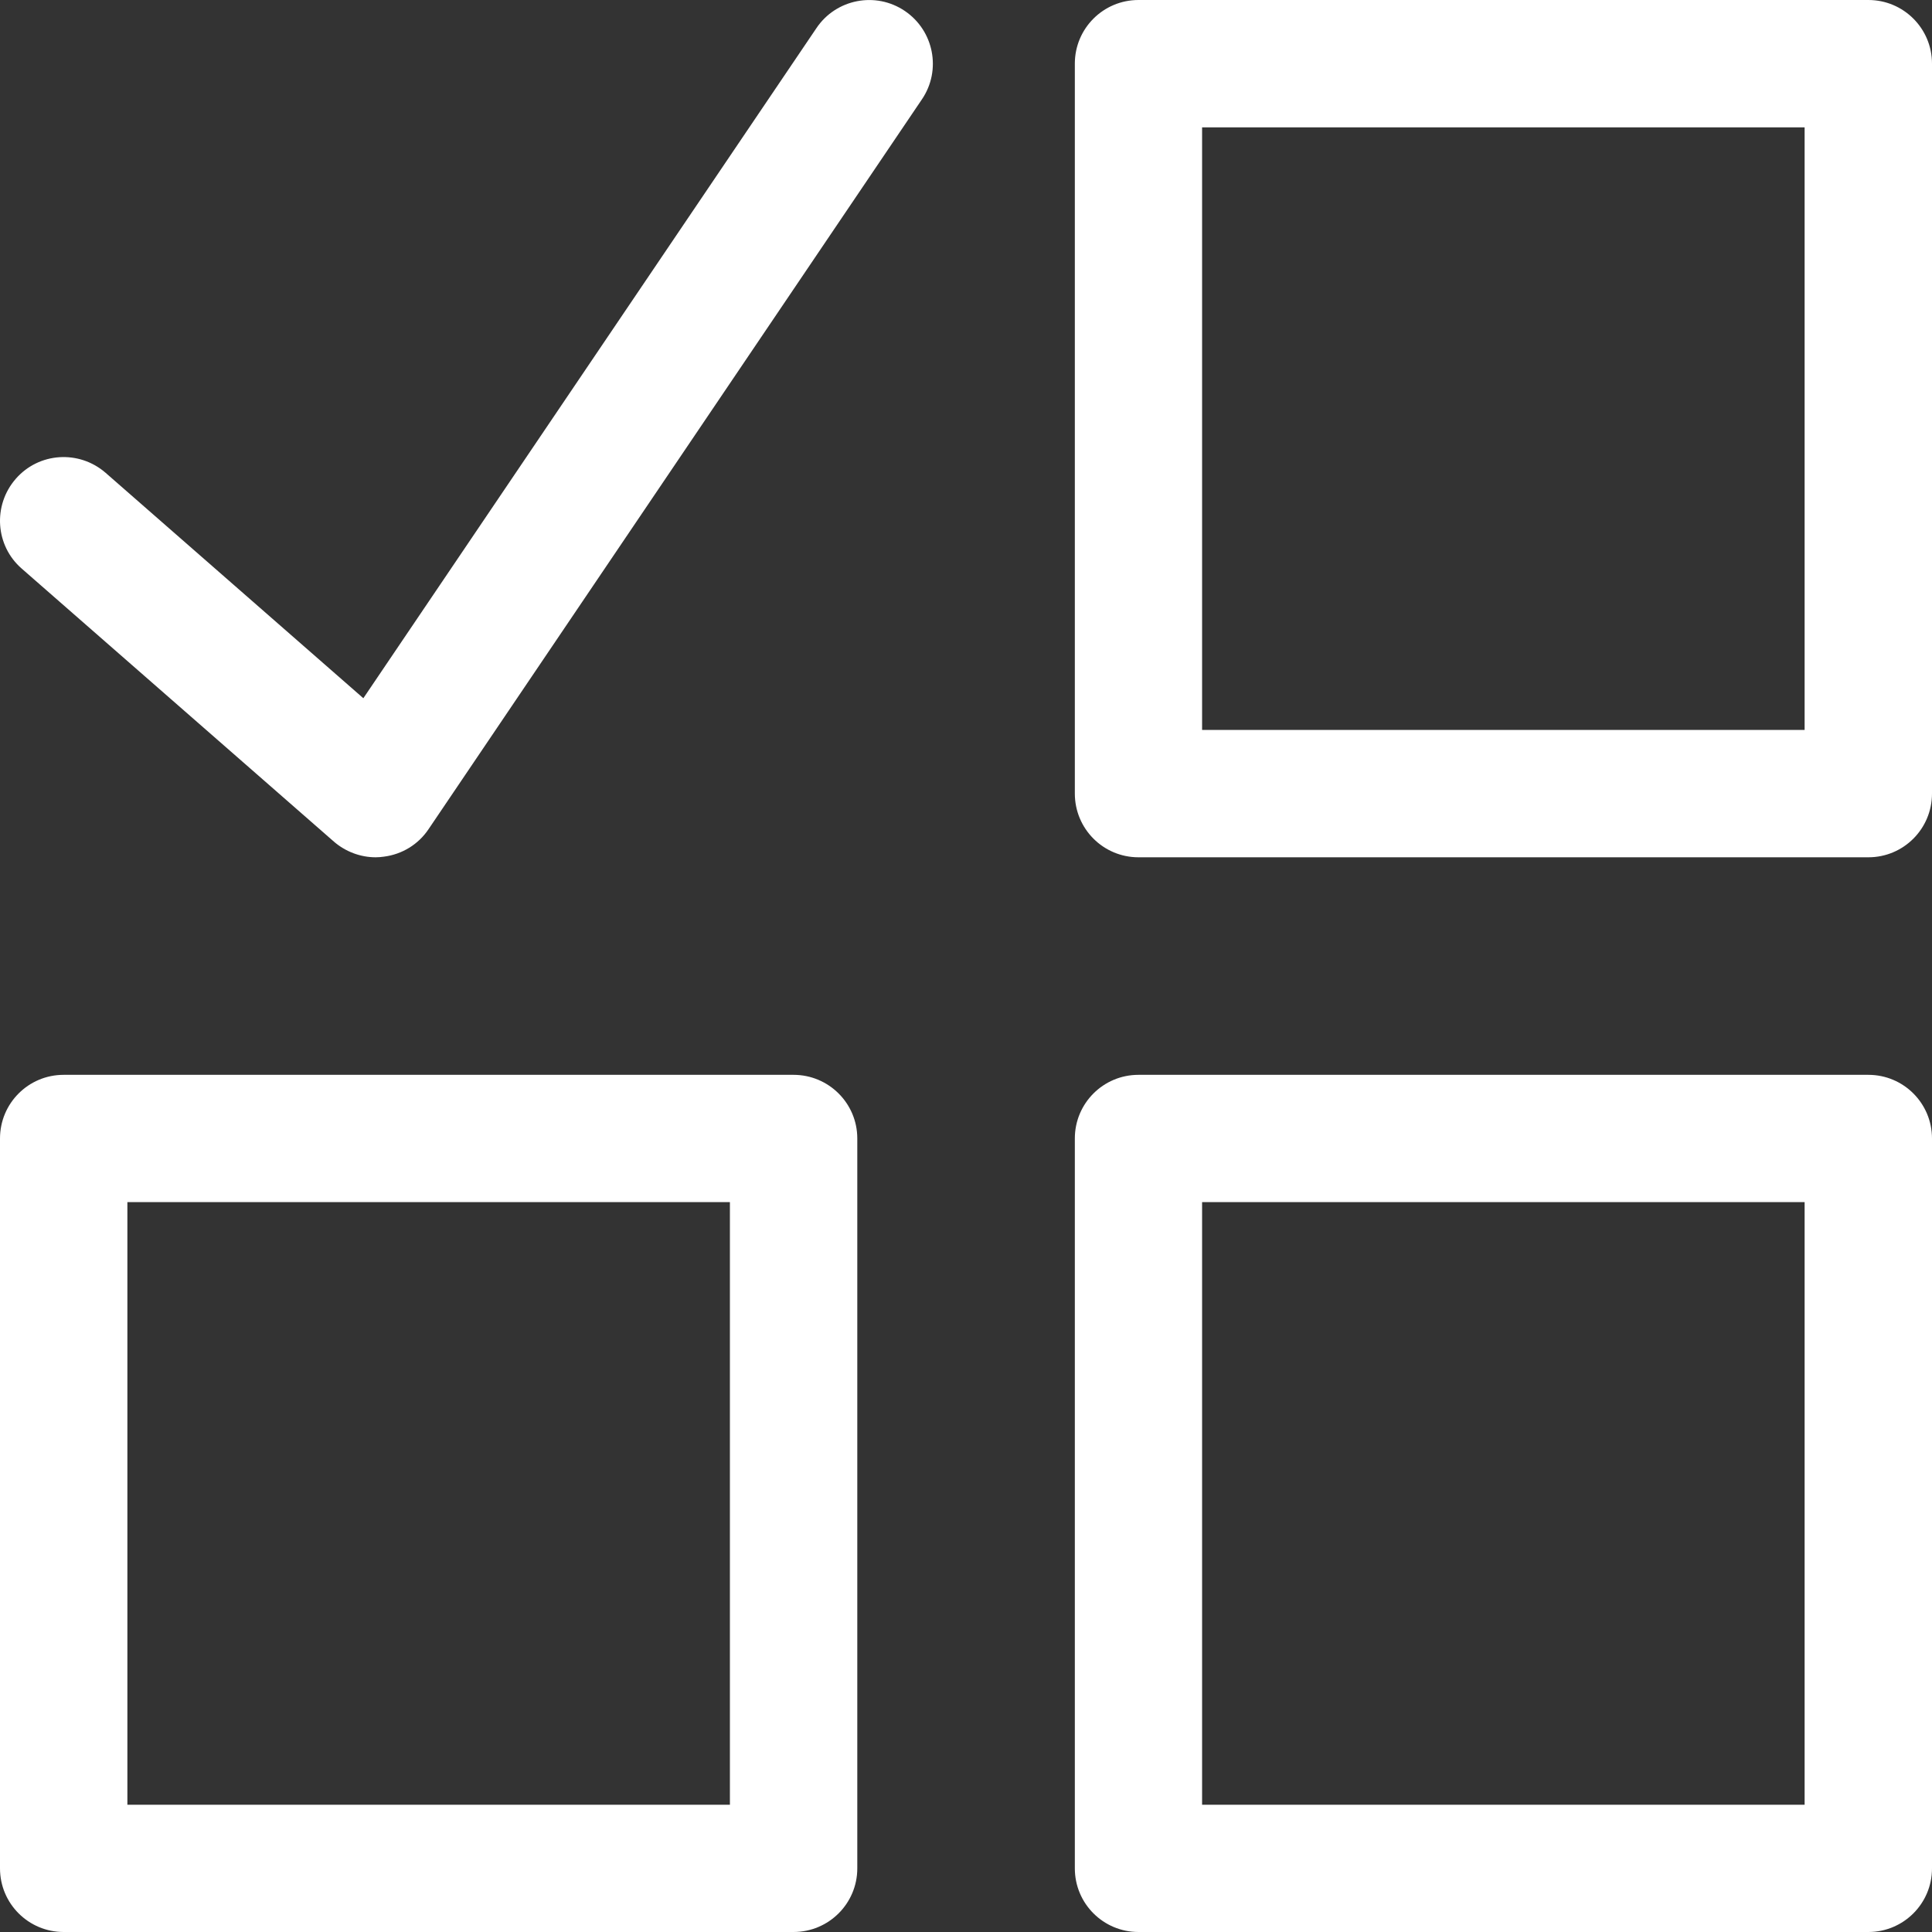 <?xml version="1.0" encoding="UTF-8"?>
<svg width="15px" height="15px" viewBox="0 0 15 15" version="1.1" xmlns="http://www.w3.org/2000/svg" xmlns:xlink="http://www.w3.org/1999/xlink">
    <rect x="0" y="0" width="15" height="15" fill="#333333" stroke="none"/>
    <!-- Generator: Sketch 52.2 (67145) - http://www.bohemiancoding.com/sketch -->
    <title>批量告知</title>
    <desc>Created with Sketch.</desc>
    <g id="页面-1" stroke="none" stroke-width="1" fill="none" fill-rule="evenodd">
        <g id="评价信息告知" transform="translate(-264, -224)" fill="#FFFFFF" fill-rule="nonzero">
            <g id="Button/Primary/Icon/Medium" transform="translate(250, 215)">
                <path d="M20.161,17.345 L14.494,17.345 C14.221,17.345 14,17.566 14,17.839 L14,23.506 C14,23.779 14.221,24 14.494,24 L20.161,24 C20.434,24 20.656,23.779 20.656,23.506 L20.656,17.839 C20.656,17.566 20.434,17.345 20.161,17.345 Z M19.667,23.012 L14.989,23.012 L14.989,18.333 L19.667,18.333 L19.667,23.012 Z M28.506,9 L22.839,9 C22.566,9 22.345,9.221 22.345,9.494 L22.345,15.161 C22.345,15.435 22.566,15.656 22.839,15.656 L28.506,15.656 C28.779,15.656 29,15.435 29,15.161 L29,9.494 C29,9.221 28.779,9 28.506,9 Z M28.011,14.667 L23.333,14.667 L23.333,9.989 L28.011,9.989 L28.011,14.667 Z M28.506,17.345 L22.839,17.345 C22.566,17.345 22.345,17.566 22.345,17.839 L22.345,23.506 C22.345,23.779 22.566,24 22.839,24 L28.506,24 C28.779,24 29,23.779 29,23.506 L29,17.839 C29,17.566 28.779,17.345 28.506,17.345 Z M28.011,23.012 L23.333,23.012 L23.333,18.333 L28.011,18.333 L28.011,23.012 Z M20.339,9.218 L16.821,14.421 L14.82,12.671 C14.614,12.492 14.302,12.511 14.122,12.718 C13.943,12.924 13.963,13.236 14.169,13.415 L16.592,15.534 C16.682,15.612 16.798,15.656 16.917,15.656 C16.939,15.656 16.96,15.654 16.981,15.651 C17.122,15.633 17.248,15.556 17.327,15.438 L21.158,9.771 C21.311,9.545 21.251,9.238 21.025,9.085 C20.799,8.932 20.491,8.992 20.339,9.218 Z" id="批量告知"></path>
            </g>
        </g>
    </g>
</svg>